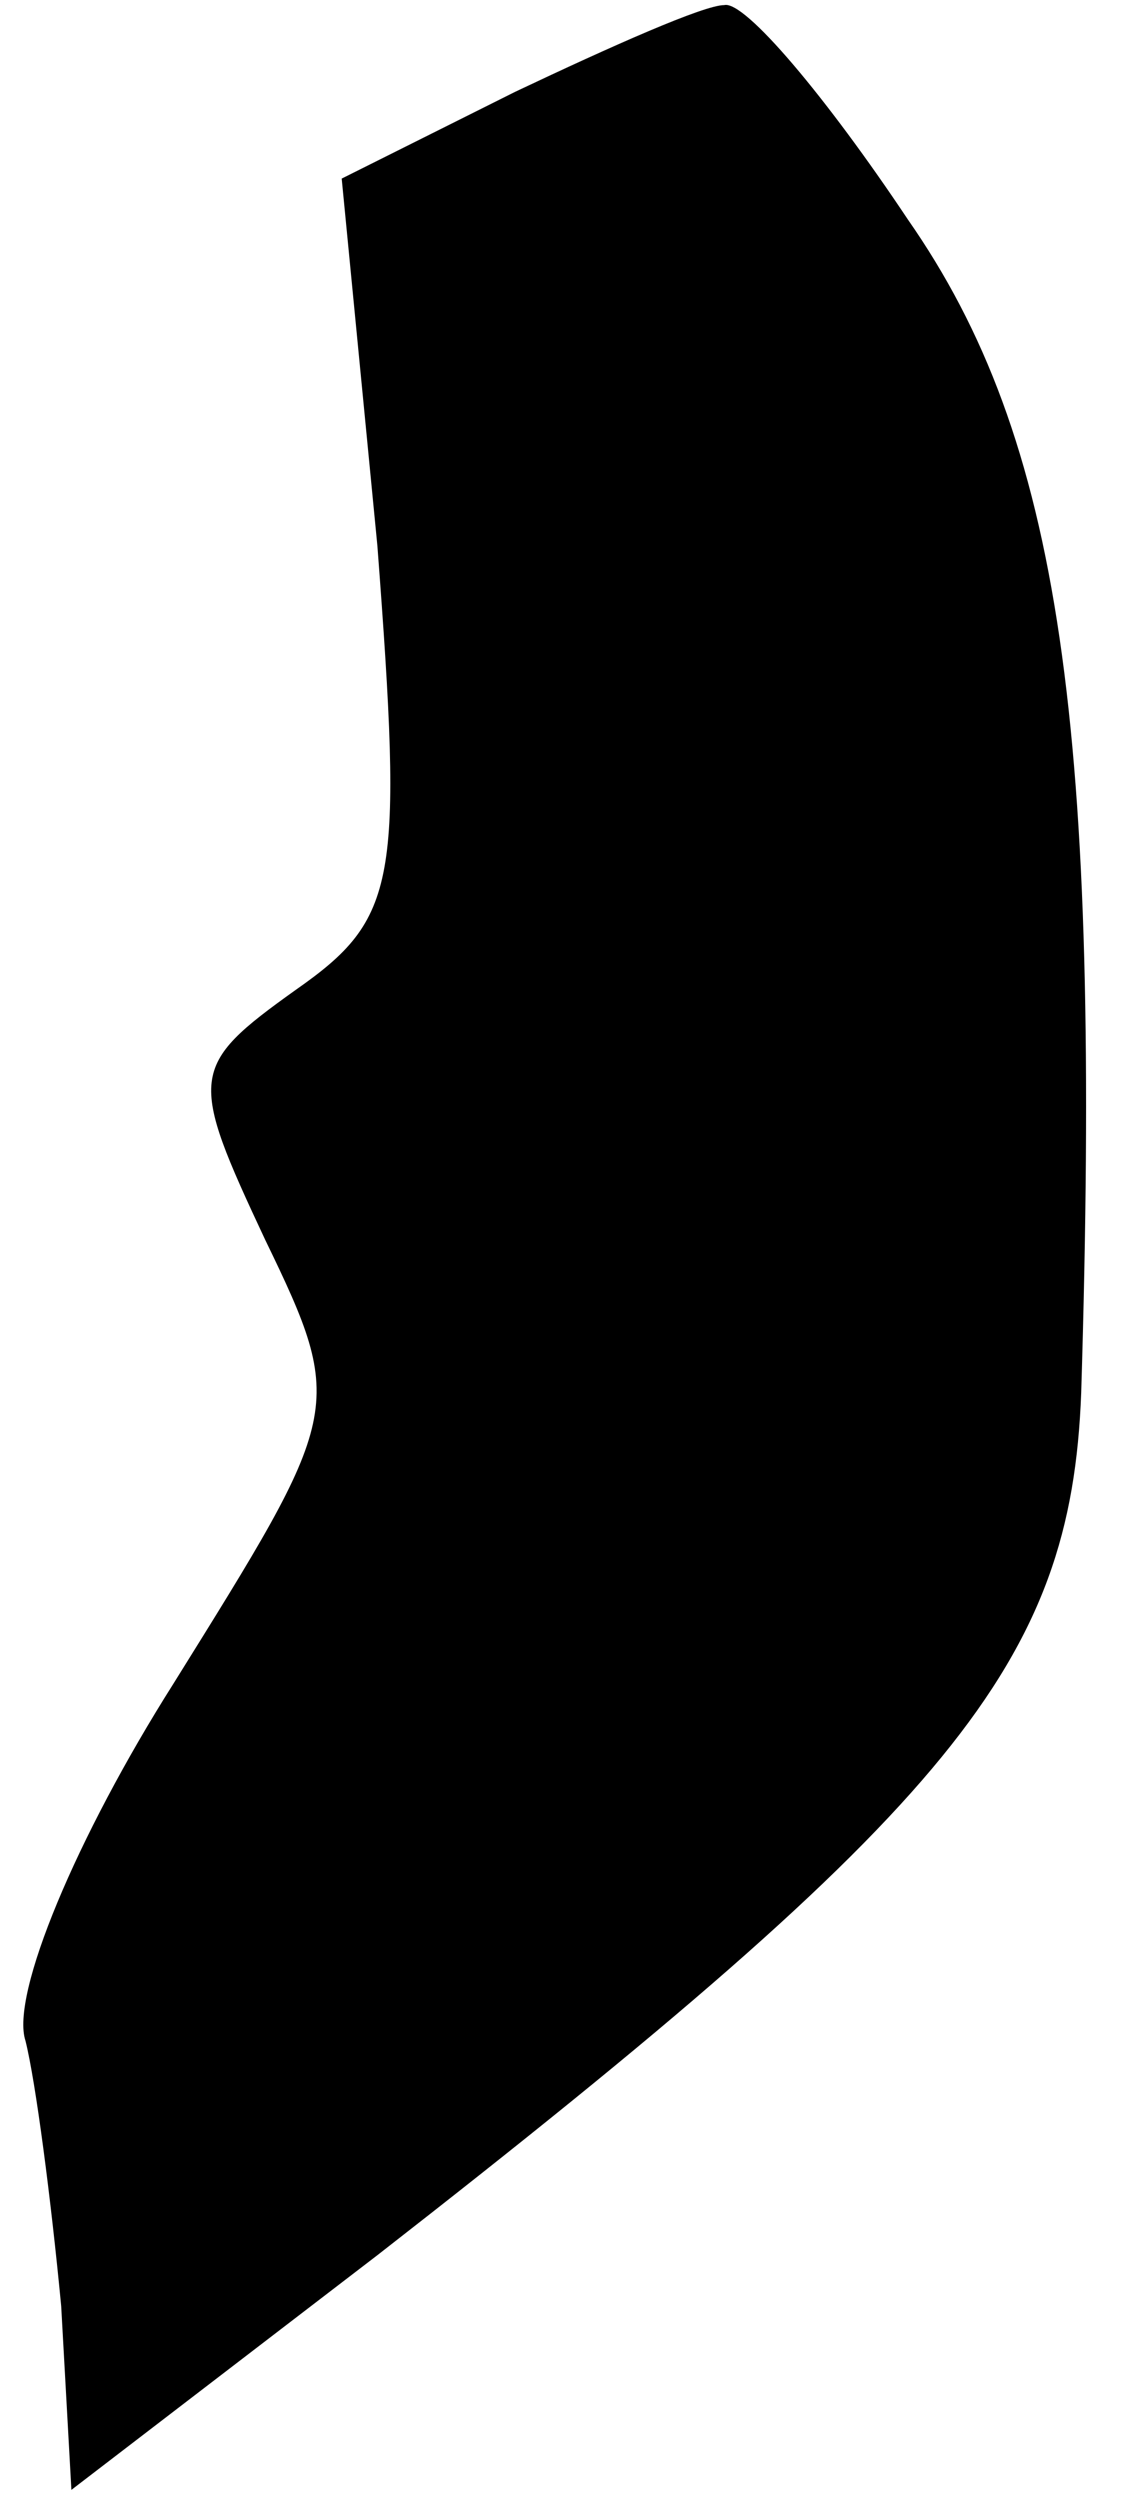 <?xml version="1.0" standalone="no"?>
<!DOCTYPE svg PUBLIC "-//W3C//DTD SVG 20010904//EN"
 "http://www.w3.org/TR/2001/REC-SVG-20010904/DTD/svg10.dtd">
<svg version="1.0" xmlns="http://www.w3.org/2000/svg"
 width="22pt" height="49pt" viewBox="0 0 22 49"
 preserveAspectRatio="xMidYMid meet">
<g transform="translate(0,49) scale(0.1,-0.1)"
fill="#000000" stroke="none">
<path fill="#000000" stroke="none" d="M101 472 l-34 -17 7 -72 c5 -66 4 -73
-16 -87 -21 -15 -21 -17 -6 -49 16 -33 15 -34 -18 -87 -19 -30 -32 -61 -29
-70 2 -8 5 -31 7 -52 l2 -36 60 46 c113 88 136 116 138 169 4 131 -4 187 -34
230 -16 24 -32 43 -36 42 -4 0 -22 -8 -41 -17z"/>
</g>
</svg>
